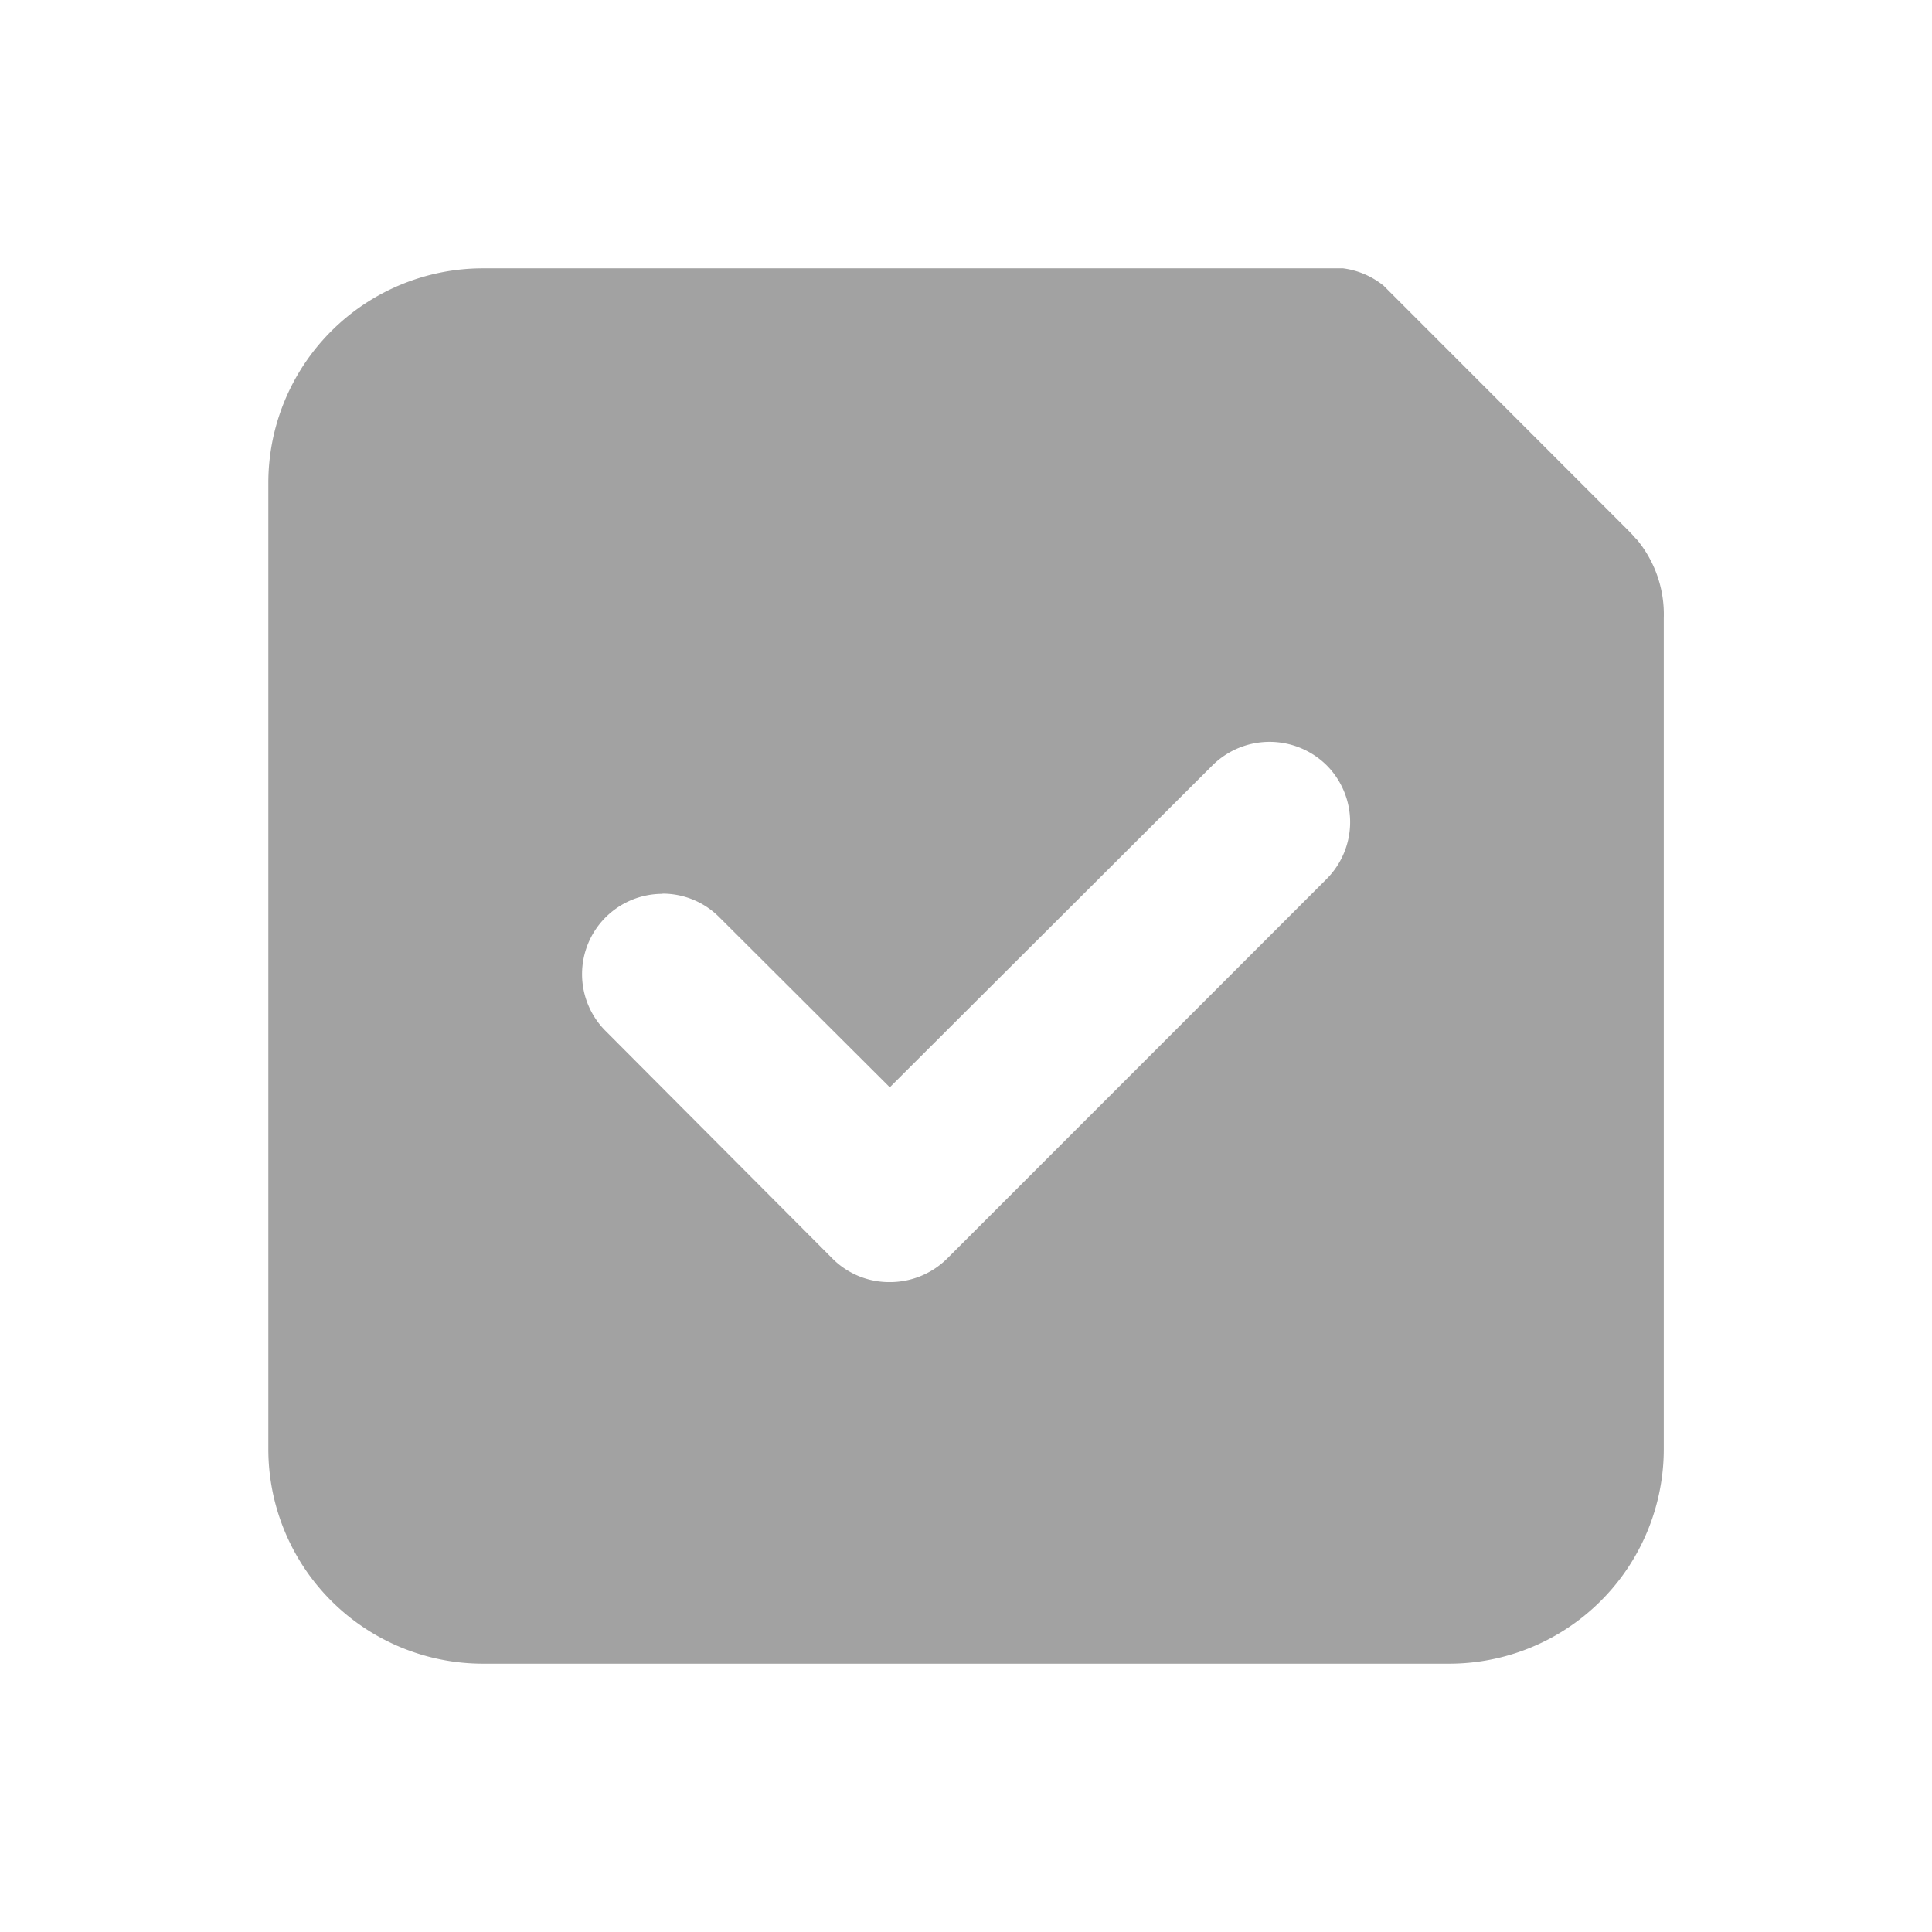 <svg xmlns="http://www.w3.org/2000/svg" width="18" height="18" viewBox="0 0 18 18">
    <path data-name="사각형 23637" style="fill:none" d="M0 0h18v18H0z"/>
    <path data-name="빼기 362" d="M8261 21625.6h-9a2 2 0 0 1-2-2v-9a2 2 0 0 1 2-2h8.013a.756.756 0 0 1 .378.162l2.29 2.291.035.037a.462.462 0 0 0 .036.039 1.093 1.093 0 0 1 .249.73v7.736a2 2 0 0 1-2.001 2.005zm-7.329-7.172a.748.748 0 0 0-.529 1.277l2.116 2.123a.746.746 0 0 0 .532.217.756.756 0 0 0 .532-.217l3.538-3.539a.75.75 0 0 0 0-1.059.756.756 0 0 0-1.063 0l-3.007 3-1.59-1.586a.745.745 0 0 0-.527-.218z" transform="translate(-8247.5 -21610.1)" style="fill:#a2a2a2"/>
</svg>
